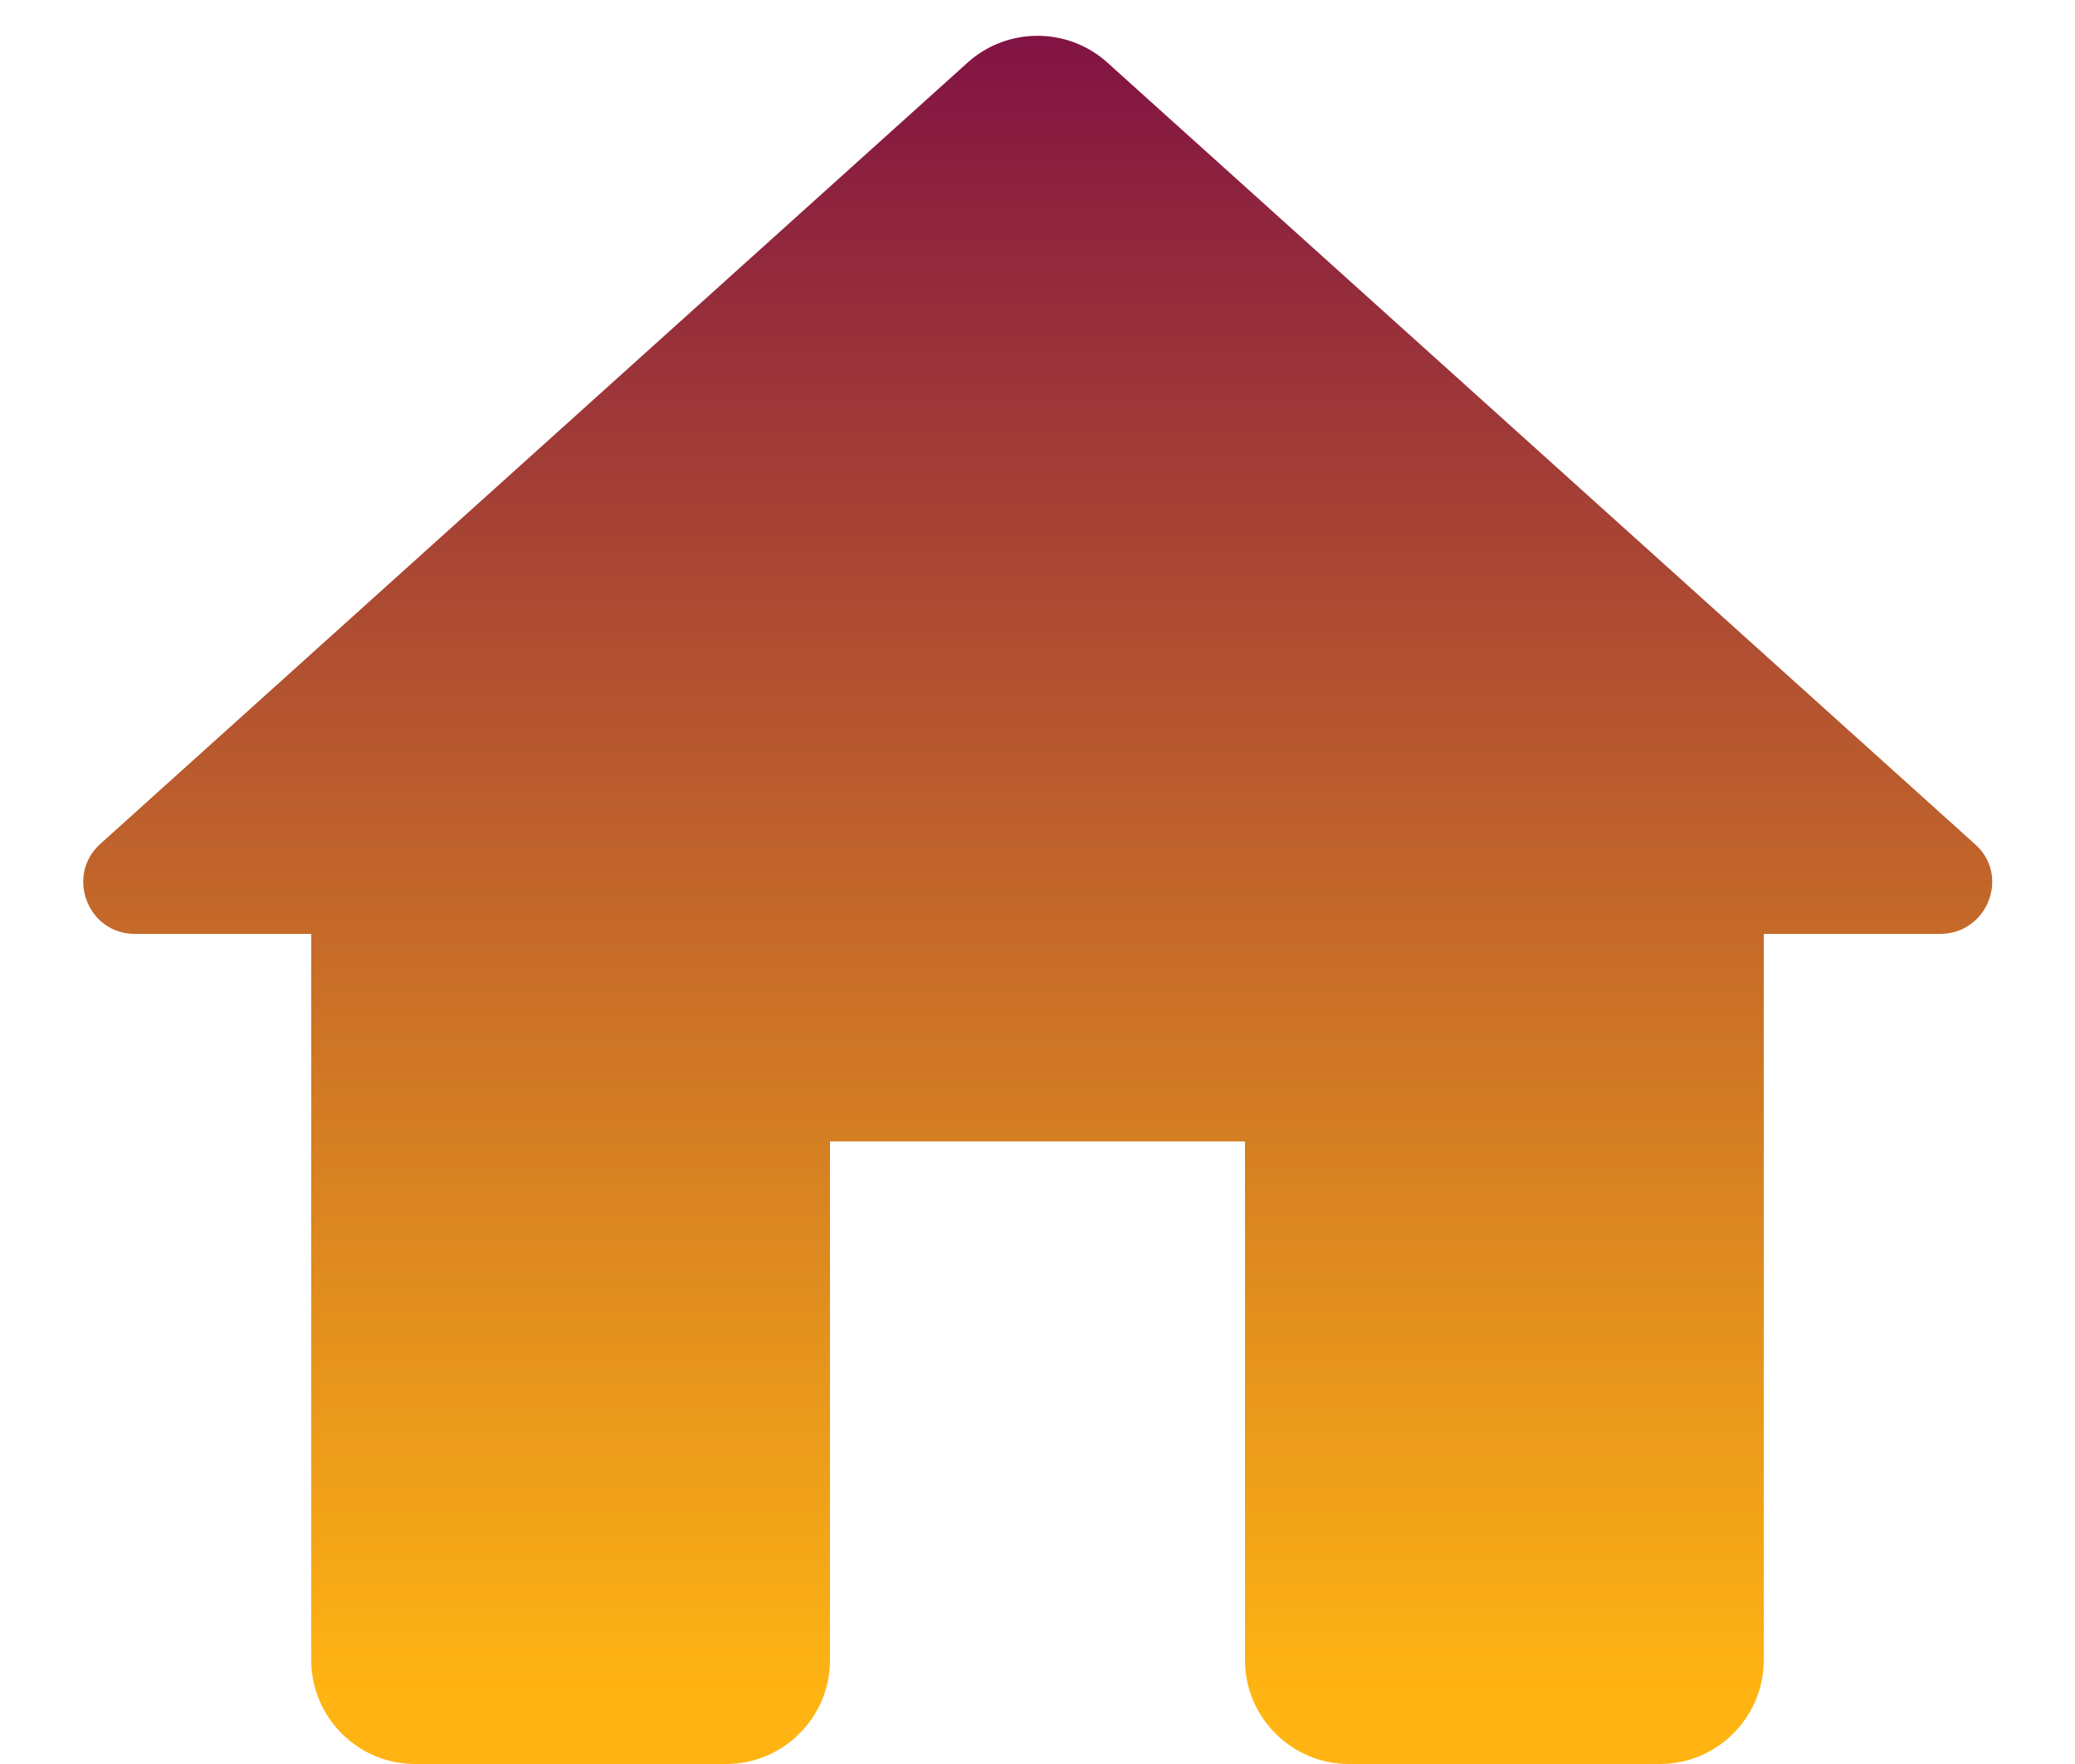 <svg width="20" height="17" viewBox="0 0 20 17" fill="none" xmlns="http://www.w3.org/2000/svg">
<path d="M8 16V11H12V16C12 16.55 12.45 17 13 17H16C16.55 17 17 16.55 17 16V9H18.7C19.16 9 19.38 8.43 19.03 8.13L10.67 0.6C10.29 0.26 9.71 0.26 9.33 0.6L0.97 8.13C0.63 8.43 0.84 9 1.3 9H3V16C3 16.55 3.45 17 4 17H7C7.55 17 8 16.55 8 16Z" fill="url(#paint0_linear_217_19)"/>
<defs>
<linearGradient id="paint0_linear_217_19" x1="10.002" y1="0.345" x2="10.002" y2="17" gradientUnits="userSpaceOnUse">
<stop stop-color="#811343"/>
<stop offset="0.958" stop-color="#FFB413"/>
</linearGradient>
</defs>
</svg>

